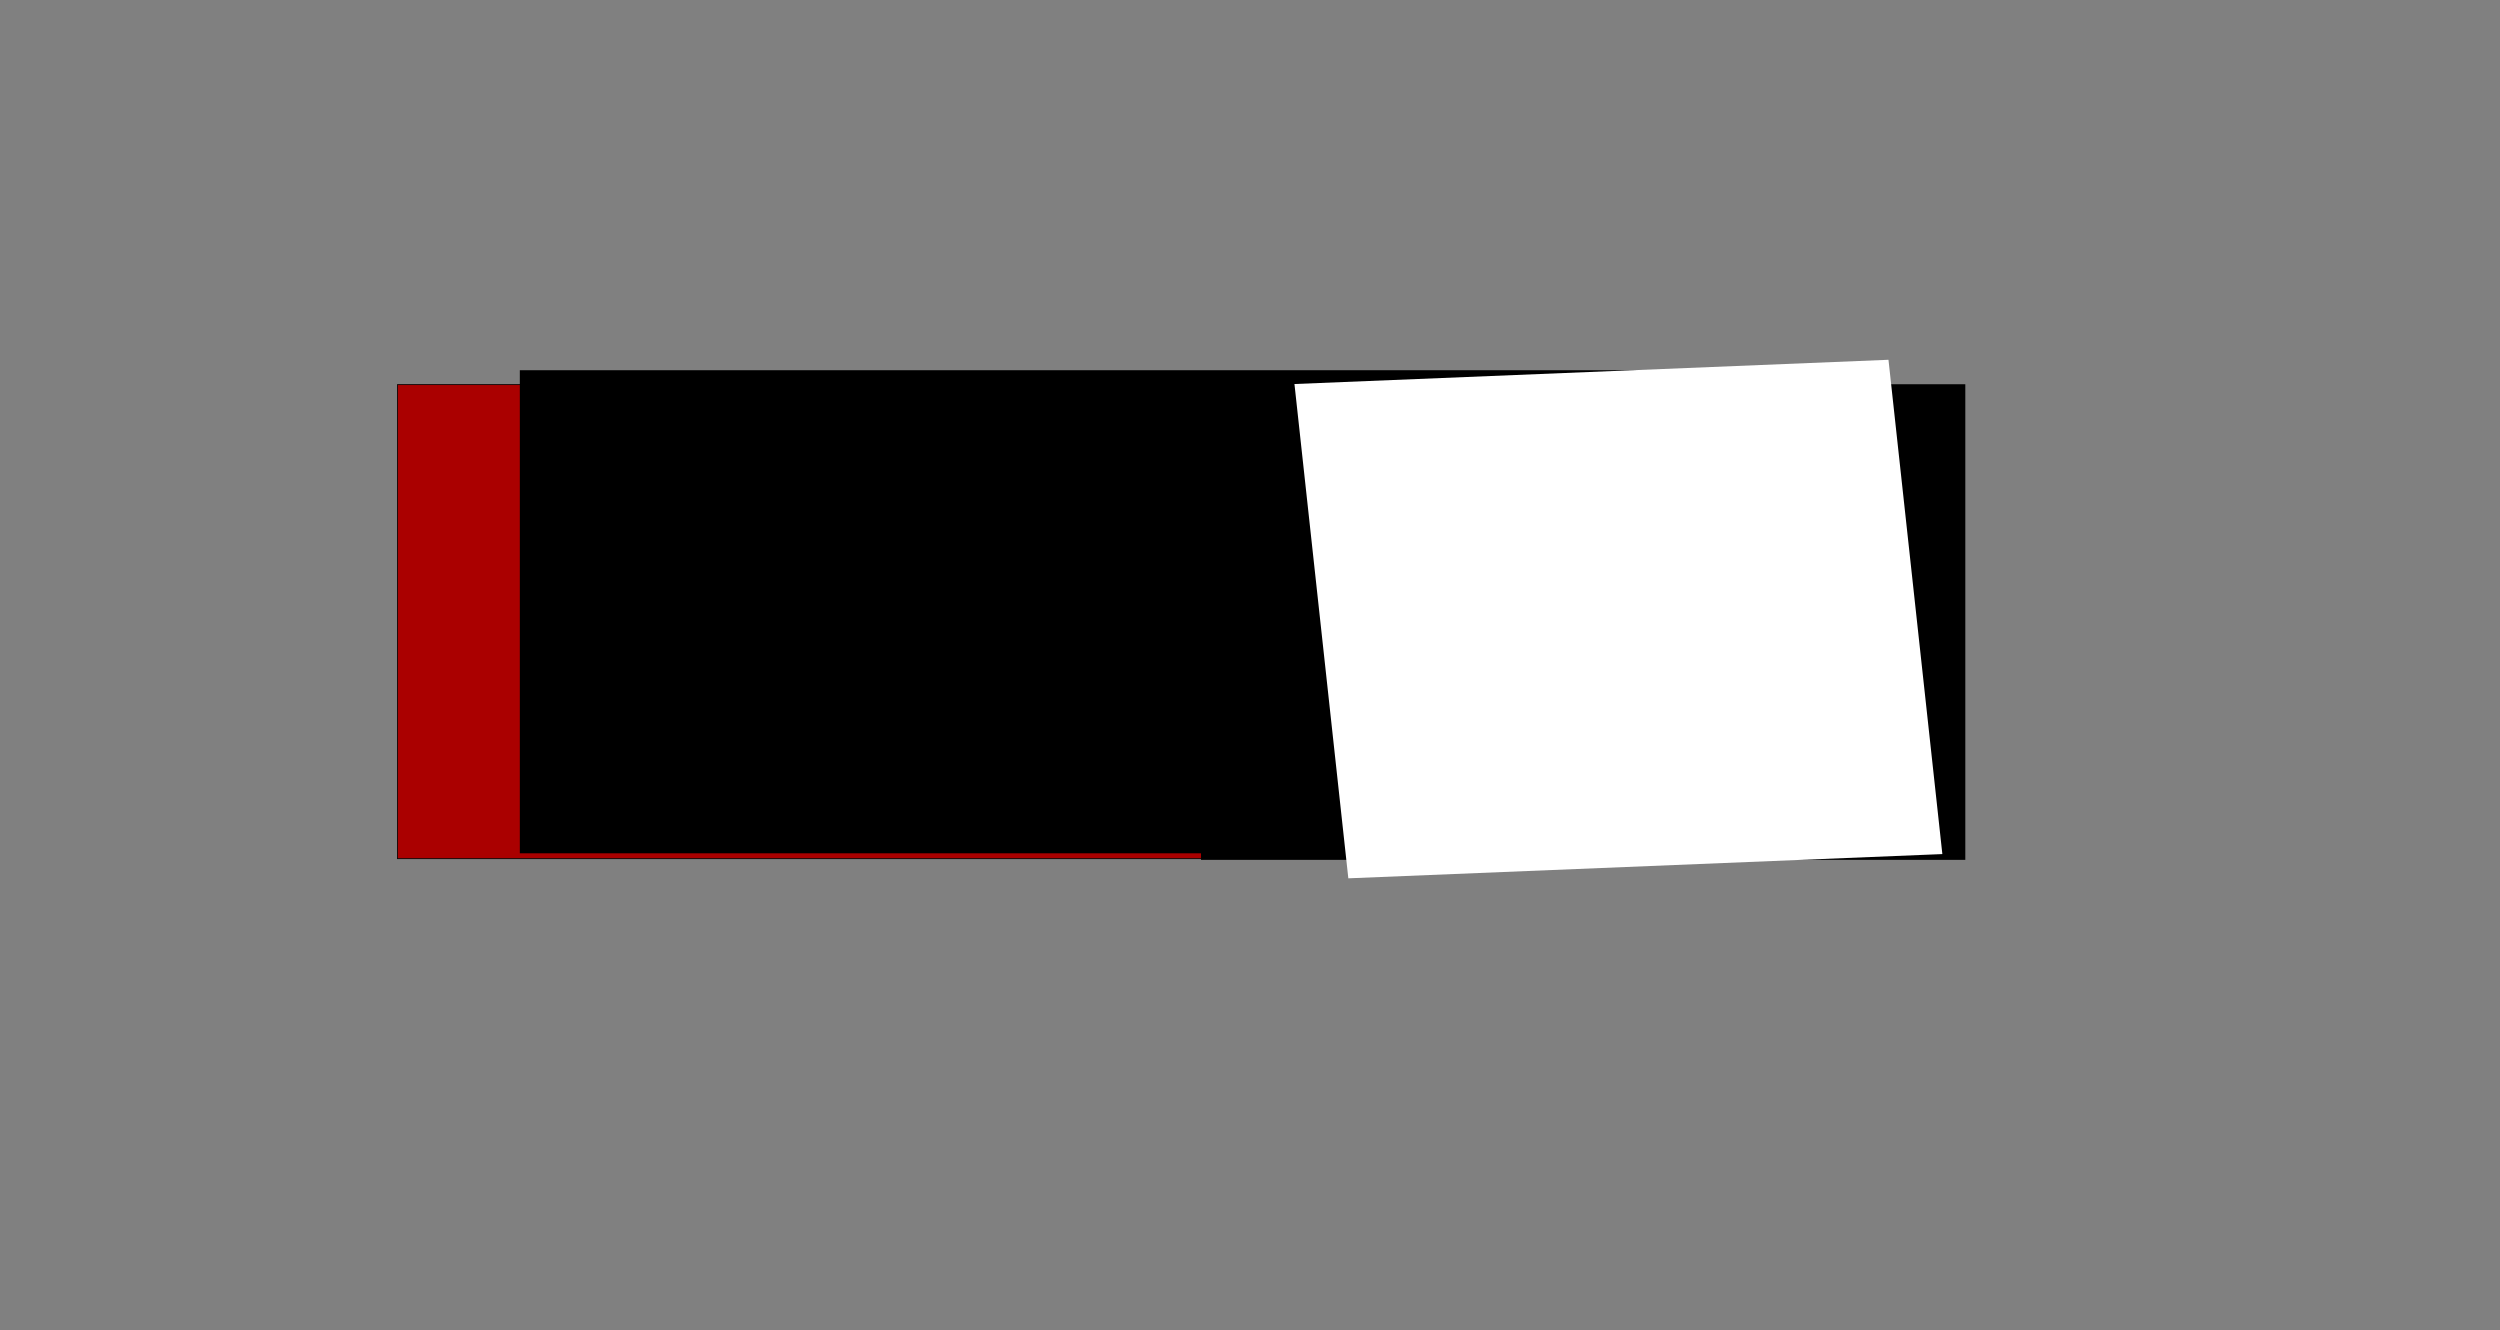 <?xml version="1.0" encoding="UTF-8" standalone="no"?>
<!-- Created with Inkscape (http://www.inkscape.org/) -->

<svg
   xmlns:dc="http://purl.org/dc/elements/1.1/"
   xmlns:cc="http://creativecommons.org/ns#"
   xmlns:rdf="http://www.w3.org/1999/02/22-rdf-syntax-ns#"
   xmlns:svg="http://www.w3.org/2000/svg"
   xmlns="http://www.w3.org/2000/svg"
   xmlns:sodipodi="http://sodipodi.sourceforge.net/DTD/sodipodi-0.dtd"
   xmlns:inkscape="http://www.inkscape.org/namespaces/inkscape"
   width="280mm"
   height="149mm"
   viewBox="0 0 280 149"
   version="1.1"
   id="svg7020"
   inkscape:version="0.92.3 (2405546, 2018-03-11)"
   sodipodi:docname="logo.svg">
  <rect x="0" y="0" width="280" height="149" fill="#808080" stroke="none"/>
  <defs
     id="defs7014" />
  <sodipodi:namedview
     id="base"
     pagecolor="#ffffff"
     bordercolor="#666666"
     borderopacity="1.0"
     inkscape:pageopacity="0.0"
     inkscape:pageshadow="2"
     inkscape:zoom="0.35"
     inkscape:cx="-247.01371"
     inkscape:cy="196.88562"
     inkscape:document-units="mm"
     inkscape:current-layer="layer1"
     showgrid="false"
     inkscape:window-width="1920"
     inkscape:window-height="1001"
     inkscape:window-x="-9"
     inkscape:window-y="-9"
     inkscape:window-maximized="1" />
  <g
     inkscape:label="Capa 1"
     inkscape:groupmode="layer"
     id="layer1"
     transform="translate(0,-148)">
    <rect
       style="fill:#aa0000;stroke:#000000;stroke-width:0.089;stroke-opacity:1"
       id="rect7022"
       width="90.134"
       height="53.092"
       x="44.513"
       y="191.079" />
    <rect
       style="fill:#000000;stroke:#000000;stroke-width:0.265;stroke-opacity:1"
       id="rect7040"
       width="85.335"
       height="53.005"
       x="134.647"
       y="191.167" />
    <flowRoot
       transform="matrix(3.178,0,0,1.076,-132.46,115.368)"
       style="font-style:normal;font-variant:normal;font-weight:normal;font-stretch:normal;font-size:40px;line-height:1.25;font-family:'Tw Cen MT';-inkscape-font-specification:'Tw Cen MT';letter-spacing:0px;word-spacing:0px;fill:#000000;fill-opacity:1;stroke:none"
       id="flowRoot7068"
       xml:space="preserve"><flowRegion
         style="font-style:normal;font-variant:normal;font-weight:normal;font-stretch:normal;font-family:'Tw Cen MT';-inkscape-font-specification:'Tw Cen MT'"
         id="flowRegion7064"><rect
           style="font-style:normal;font-variant:normal;font-weight:normal;font-stretch:normal;font-family:'Tw Cen MT';-inkscape-font-specification:'Tw Cen MT'"
           y="68.864"
           x="60"
           height="50.283"
           width="39.344"
           id="rect7062" /></flowRegion><flowPara
         id="flowPara7066">J</flowPara></flowRoot>    <flowRoot
       xml:space="preserve"
       id="flowRoot7076"
       style="font-style:normal;font-variant:normal;font-weight:normal;font-stretch:normal;font-size:40px;line-height:1.25;font-family:'Tw Cen MT';-inkscape-font-specification:'Tw Cen MT';letter-spacing:0px;word-spacing:0px;fill:#ffffff;fill-opacity:1;stroke:none"
       transform="matrix(1.691,-0.069,0.12,1.101,35.255,119.331)"><flowRegion
         id="flowRegion7072"
         style="font-style:normal;font-variant:normal;font-weight:normal;font-stretch:normal;font-family:'Tw Cen MT';-inkscape-font-specification:'Tw Cen MT';fill:#ffffff"><rect
           id="rect7070"
           width="39.344"
           height="50.283"
           x="60"
           y="68.864"
           style="font-style:normal;font-variant:normal;font-weight:normal;font-stretch:normal;font-family:'Tw Cen MT';-inkscape-font-specification:'Tw Cen MT';fill:#ffffff" /></flowRegion><flowPara
         id="flowPara7074">G</flowPara></flowRoot>  </g>
</svg>
